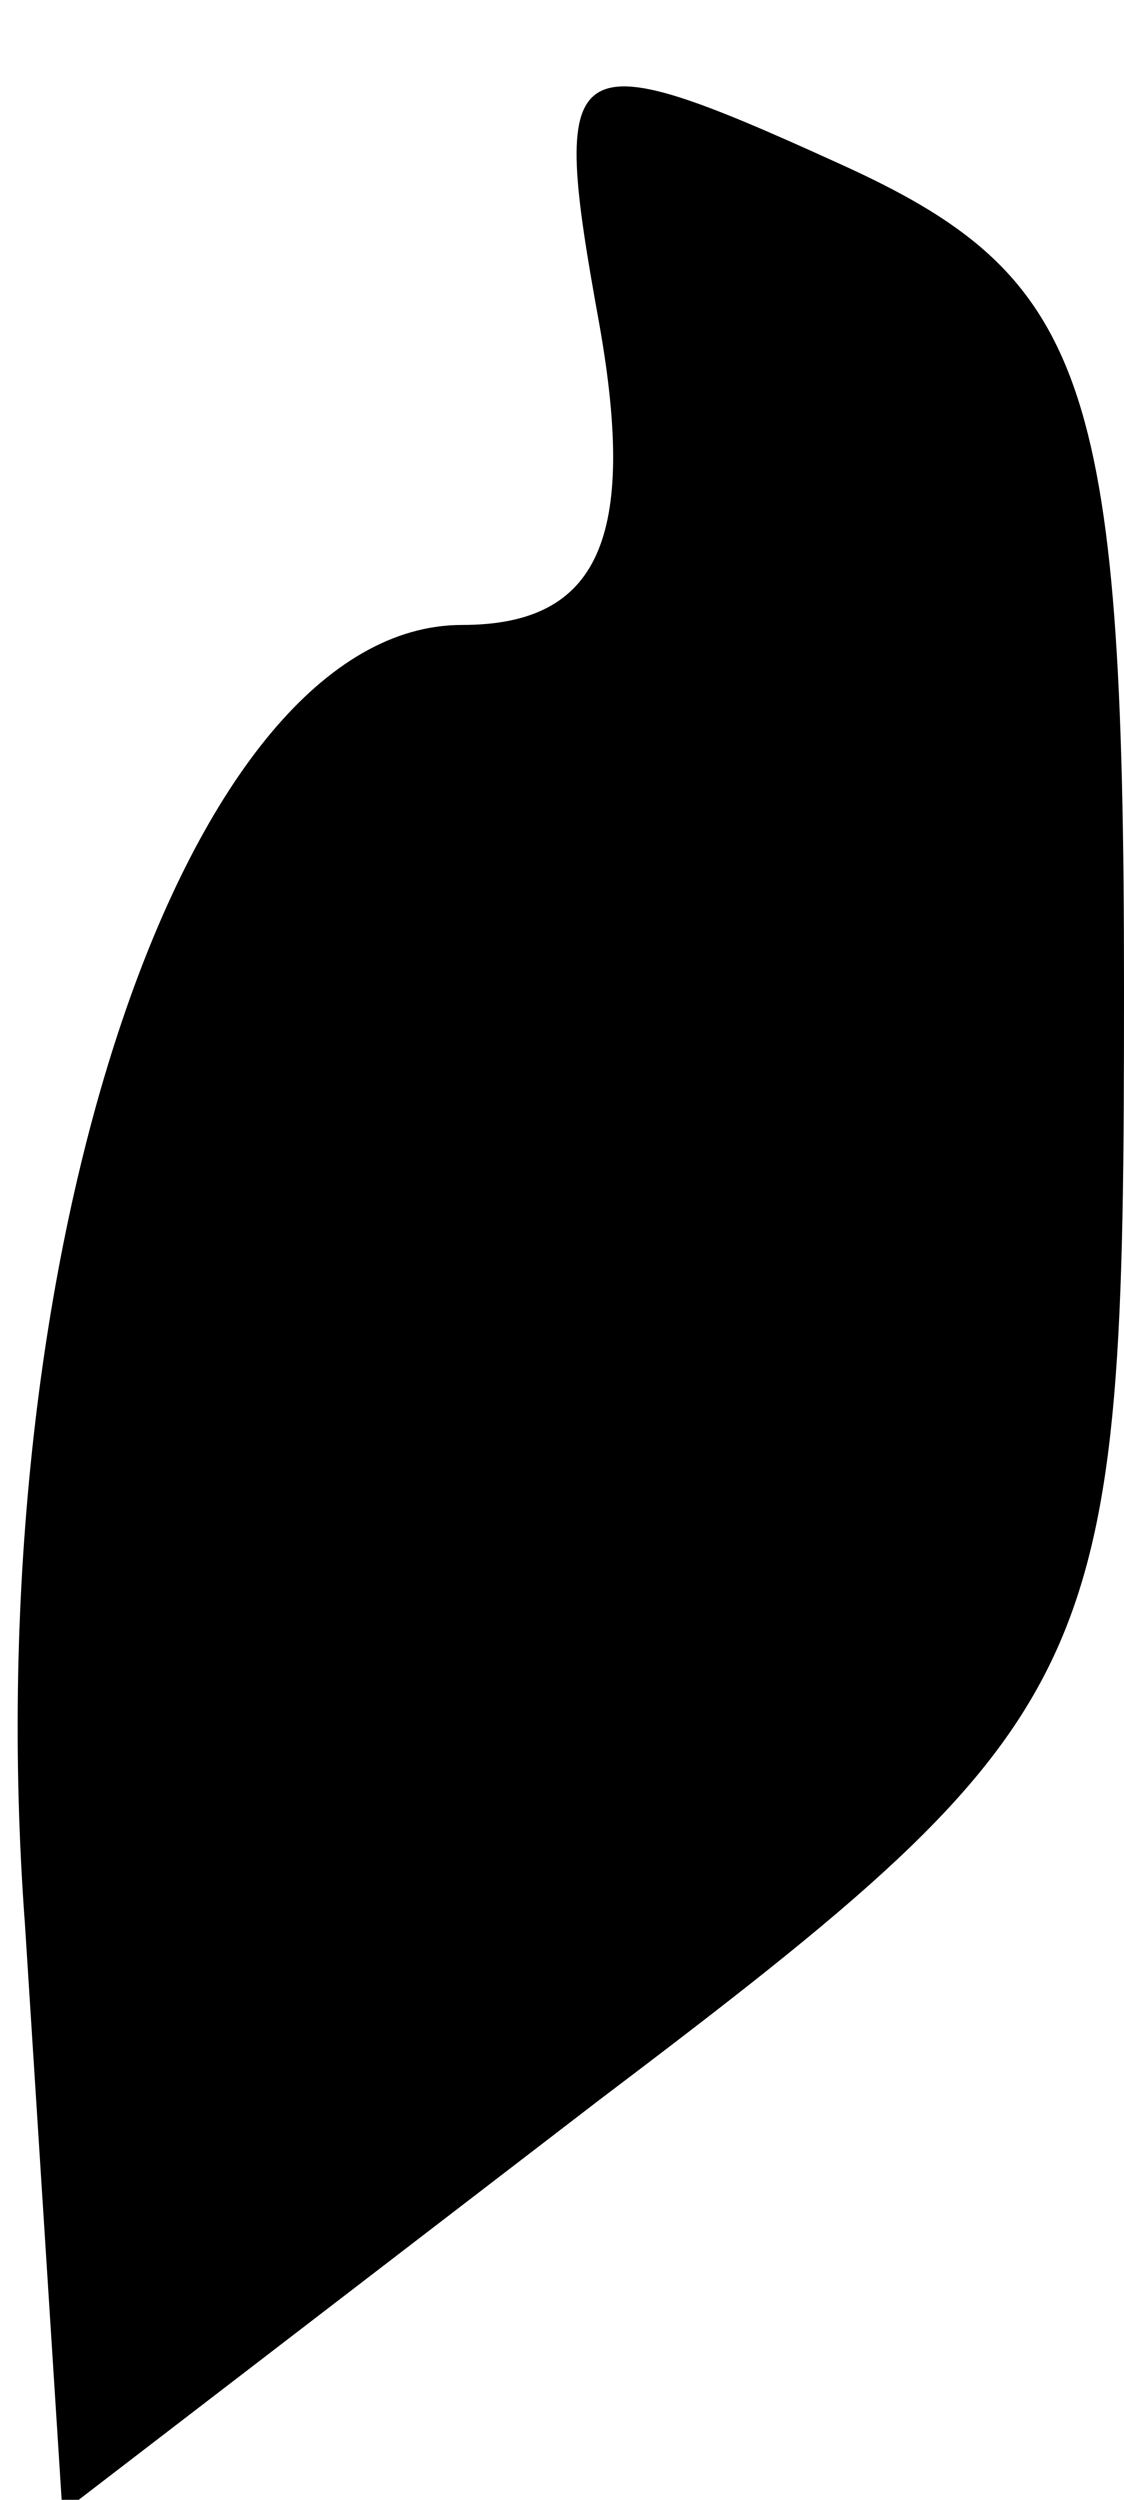 <?xml version="1.0" standalone="no"?>
<!DOCTYPE svg PUBLIC "-//W3C//DTD SVG 20010904//EN"
 "http://www.w3.org/TR/2001/REC-SVG-20010904/DTD/svg10.dtd">
<svg version="1.0" xmlns="http://www.w3.org/2000/svg"
 width="9pt" height="20pt" viewBox="0 0 9 20"
 preserveAspectRatio="xMidYMid meet">
<g transform="translate(0,20) scale(0.1,-0.1)"
fill="#000000" stroke="none">
<path fill="#000000" stroke="none" d="M48 174 c3 -17 0 -24 -11 -24 -22 0
-39 -50 -35 -104 l3 -47 43 33 c41 31 42 34 42 89 0 49 -3 57 -23 66 -22 10
-23 9 -19 -13z"/>
</g>
</svg>
